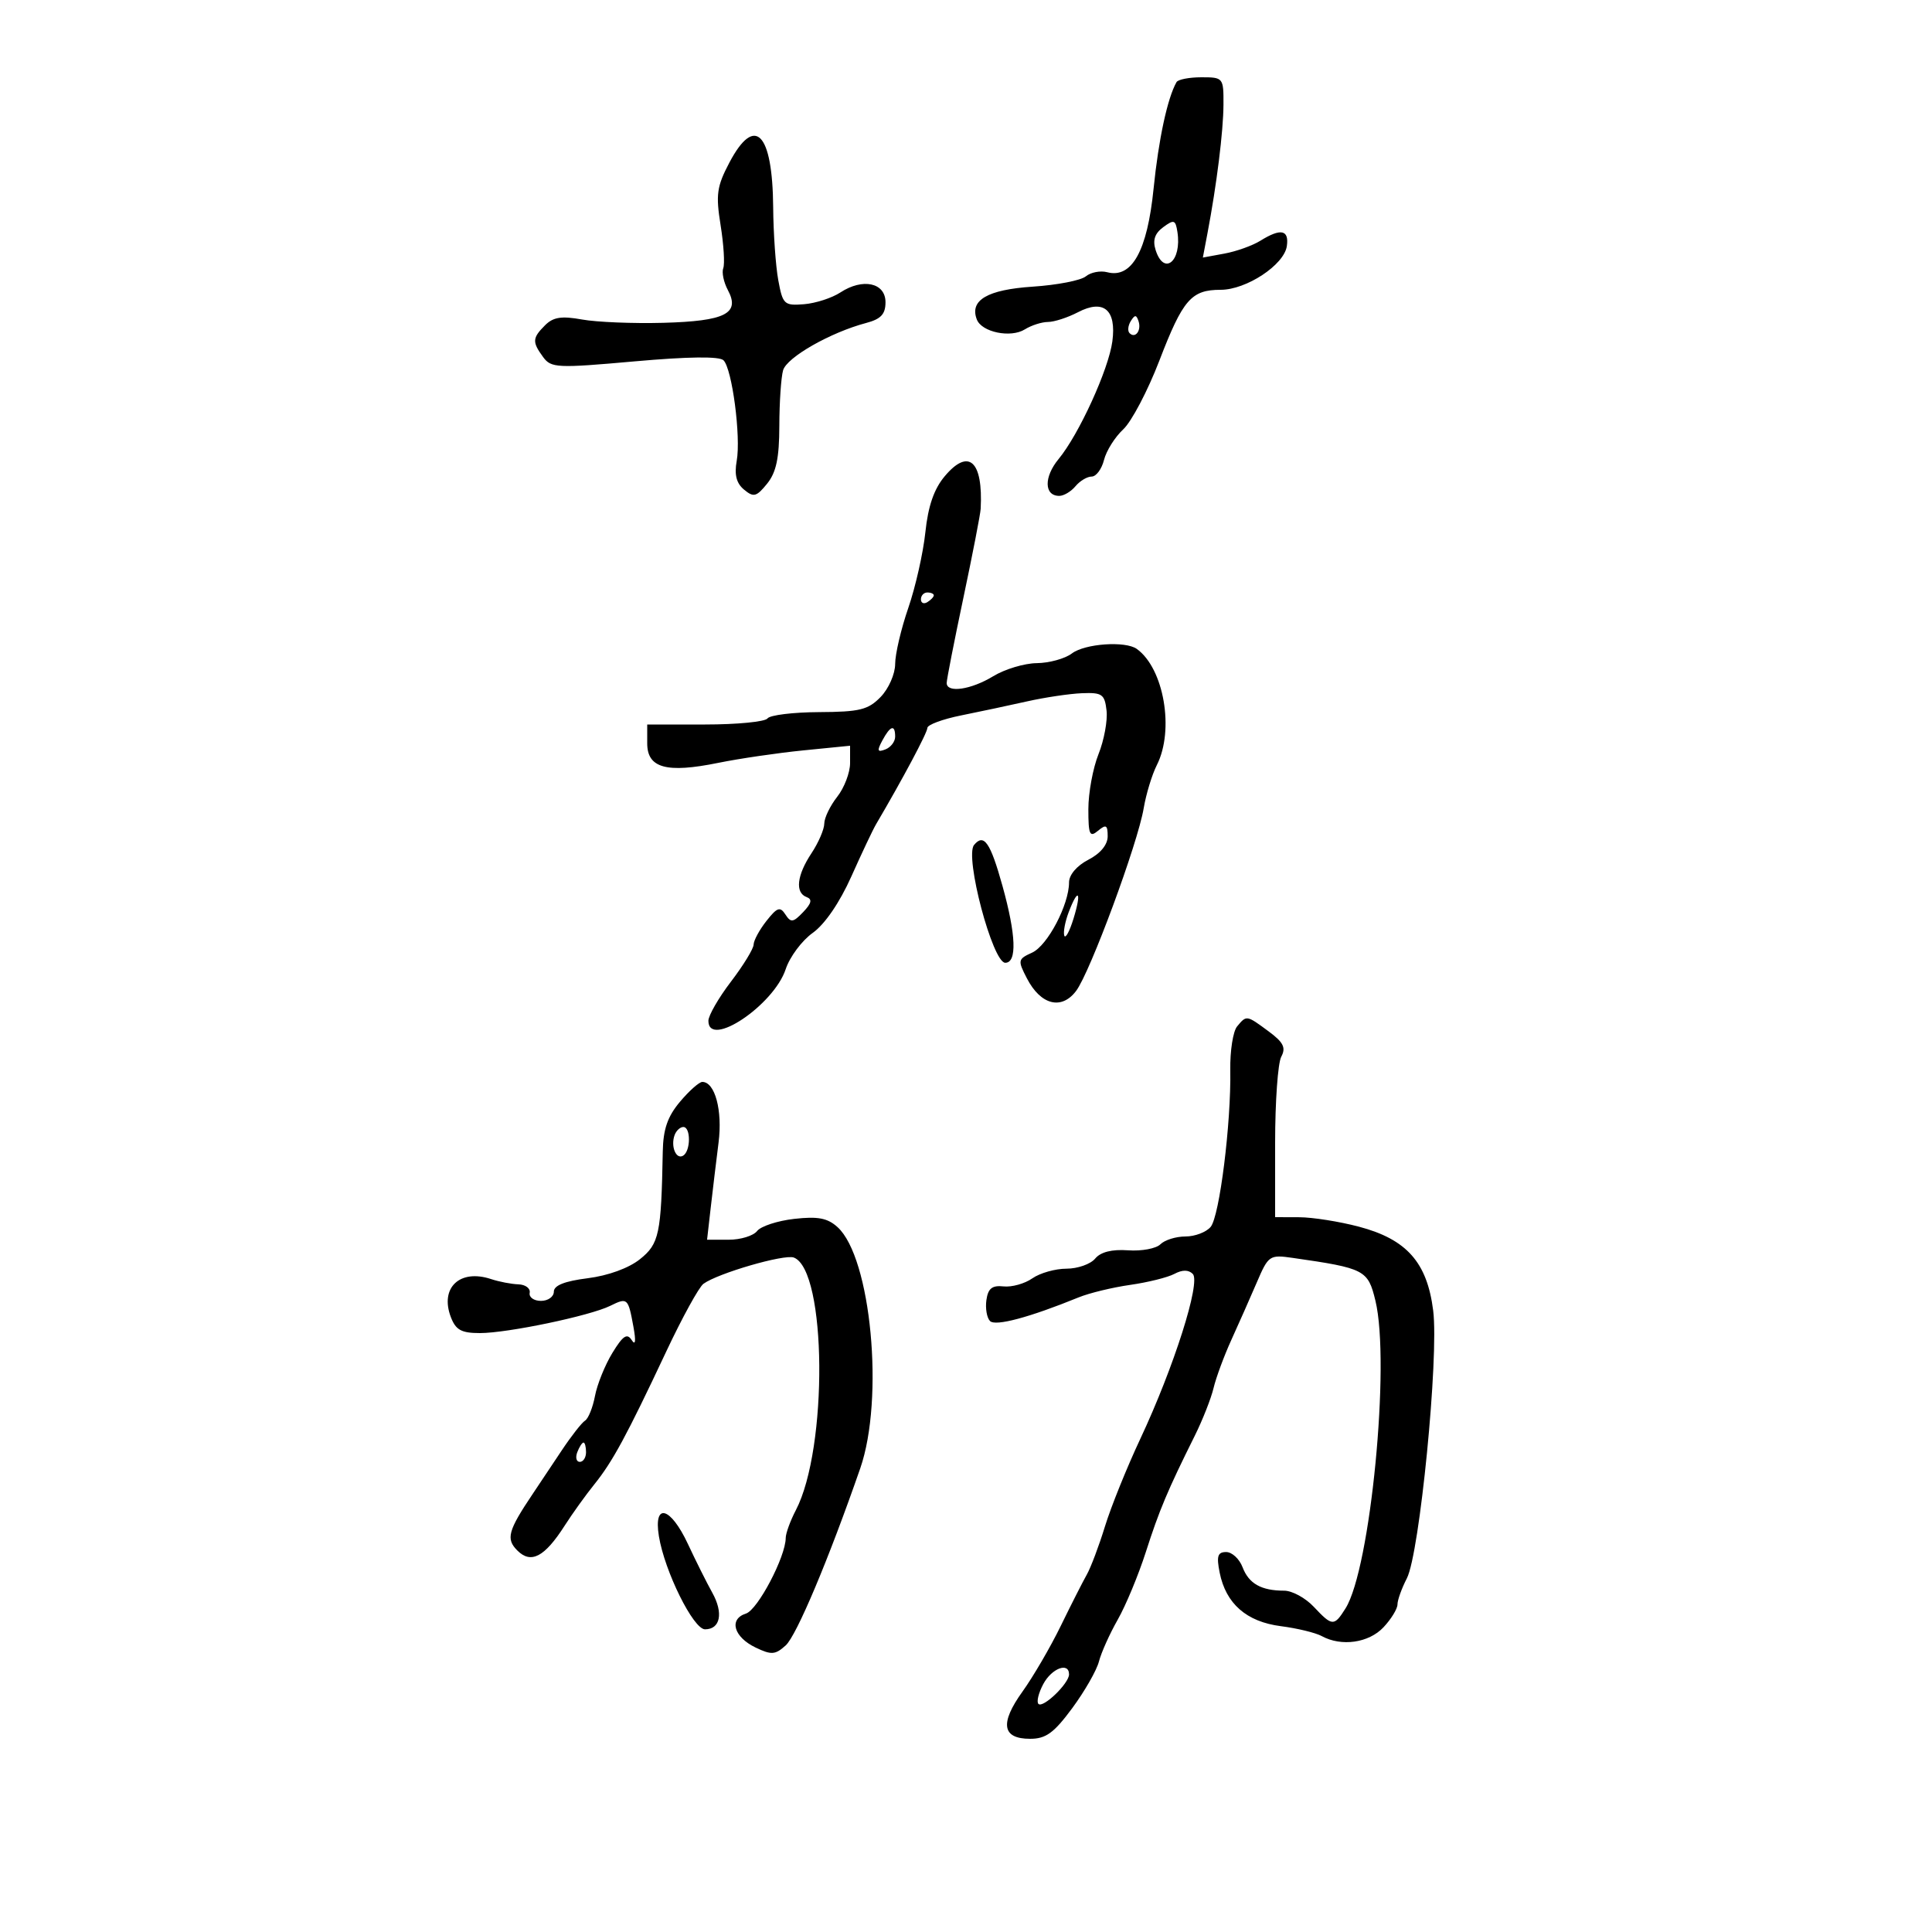 <svg xmlns="http://www.w3.org/2000/svg" width="300" height="300" viewBox="0 0 300 300" version="1.1">
	<path d="M 182.690 12.750 C 181.281 15.222, 179.903 21.624, 179.126 29.310 C 178.151 38.966, 175.758 43.273, 171.925 42.270 C 170.861 41.992, 169.367 42.281, 168.606 42.912 C 167.845 43.544, 164.135 44.264, 160.361 44.512 C 153.319 44.977, 150.530 46.612, 151.679 49.606 C 152.439 51.586, 156.943 52.517, 159.137 51.146 C 160.147 50.516, 161.766 49.997, 162.736 49.994 C 163.706 49.990, 165.798 49.311, 167.385 48.483 C 171.376 46.402, 173.383 48.105, 172.725 53.014 C 172.140 57.379, 167.529 67.469, 164.380 71.277 C 162.070 74.071, 162.123 77, 164.485 77 C 165.183 77, 166.315 76.325, 167 75.500 C 167.685 74.675, 168.816 74, 169.514 74 C 170.212 74, 171.075 72.838, 171.431 71.418 C 171.788 69.998, 173.131 67.860, 174.417 66.668 C 175.703 65.476, 178.226 60.675, 180.024 56 C 183.676 46.504, 184.978 45, 189.543 45 C 193.534 45, 199.400 41.128, 199.820 38.216 C 200.186 35.672, 198.884 35.406, 195.715 37.378 C 194.497 38.136, 191.988 39.035, 190.139 39.375 L 186.778 39.994 187.491 36.247 C 188.927 28.695, 189.960 20.394, 189.980 16.250 C 190 12.070, 189.944 12, 186.559 12 C 184.666 12, 182.926 12.338, 182.690 12.750 M 113.257 25.250 C 111.307 28.951, 111.131 30.207, 111.894 34.968 C 112.376 37.975, 112.562 40.977, 112.308 41.640 C 112.054 42.302, 112.375 43.831, 113.021 45.039 C 114.969 48.679, 112.635 49.864, 103 50.127 C 98.325 50.254, 92.649 50.024, 90.386 49.614 C 87.193 49.037, 85.906 49.236, 84.636 50.507 C 82.654 52.489, 82.617 53.093, 84.332 55.439 C 85.578 57.143, 86.487 57.187, 98.517 56.115 C 106.885 55.370, 111.711 55.311, 112.347 55.947 C 113.688 57.288, 115.069 67.812, 114.396 71.564 C 114.009 73.725, 114.346 75.042, 115.538 76.032 C 117.022 77.263, 117.460 77.150, 119.115 75.107 C 120.535 73.353, 121.003 71.139, 121.014 66.139 C 121.021 62.488, 121.284 58.600, 121.597 57.500 C 122.171 55.482, 128.960 51.615, 134.500 50.150 C 136.792 49.543, 137.500 48.783, 137.500 46.928 C 137.500 43.896, 133.972 43.133, 130.494 45.412 C 129.179 46.274, 126.636 47.096, 124.843 47.239 C 121.767 47.485, 121.542 47.275, 120.849 43.500 C 120.446 41.300, 120.089 36.208, 120.058 32.184 C 119.966 20.560, 117.210 17.749, 113.257 25.250 M 180.627 35.273 C 179.308 36.245, 178.959 37.294, 179.445 38.826 C 180.736 42.894, 183.534 40.573, 182.829 36.020 C 182.536 34.128, 182.294 34.045, 180.627 35.273 M 175.583 49.866 C 175.152 50.563, 175.070 51.403, 175.400 51.733 C 176.295 52.628, 177.271 51.312, 176.787 49.862 C 176.449 48.846, 176.213 48.846, 175.583 49.866 M 146.701 73.944 C 145.033 75.926, 144.120 78.565, 143.691 82.644 C 143.351 85.865, 142.157 91.158, 141.037 94.407 C 139.917 97.655, 139 101.569, 139 103.105 C 139 104.646, 137.992 106.937, 136.750 108.219 C 134.808 110.222, 133.498 110.545, 127.178 110.577 C 123.151 110.597, 119.551 111.038, 119.178 111.557 C 118.805 112.076, 114.450 112.500, 109.500 112.500 L 100.500 112.500 100.500 115.428 C 100.500 119.266, 103.496 120.092, 111.500 118.462 C 114.800 117.790, 120.763 116.916, 124.750 116.519 L 132 115.797 132 118.491 C 132 119.972, 131.100 122.329, 130 123.727 C 128.900 125.126, 127.997 126.997, 127.993 127.885 C 127.990 128.773, 127.093 130.850, 126 132.500 C 123.728 135.930, 123.431 138.622, 125.250 139.297 C 126.161 139.635, 126.016 140.267, 124.714 141.630 C 123.161 143.256, 122.801 143.304, 121.956 142 C 121.136 140.732, 120.680 140.887, 119.015 143 C 117.931 144.375, 117.034 146.028, 117.022 146.673 C 117.010 147.319, 115.425 149.910, 113.500 152.432 C 111.575 154.954, 110 157.688, 110 158.509 C 110 162.888, 120.150 156.105, 122.005 150.486 C 122.631 148.587, 124.519 146.055, 126.199 144.859 C 128.081 143.518, 130.384 140.154, 132.199 136.092 C 133.819 132.466, 135.542 128.825, 136.028 128 C 140.140 121.017, 144 113.773, 144 113.037 C 144 112.546, 146.363 111.668, 149.250 111.088 C 152.137 110.507, 156.750 109.526, 159.500 108.908 C 162.250 108.290, 166.075 107.721, 168 107.642 C 171.141 107.515, 171.533 107.791, 171.825 110.335 C 172.003 111.894, 171.441 114.941, 170.575 117.105 C 169.709 119.270, 169 123.111, 169 125.643 C 169 129.620, 169.204 130.076, 170.500 129 C 171.752 127.961, 172 128.101, 172 129.852 C 172 131.170, 170.886 132.525, 169 133.500 C 167.209 134.426, 166 135.844, 166 137.019 C 166 140.485, 162.661 146.834, 160.263 147.926 C 158.048 148.935, 158.011 149.120, 159.459 151.921 C 161.596 156.053, 164.828 156.879, 167.095 153.874 C 169.274 150.986, 176.665 131.008, 177.593 125.500 C 177.964 123.300, 178.882 120.285, 179.634 118.800 C 182.387 113.359, 180.736 103.791, 176.523 100.765 C 174.757 99.497, 168.468 99.935, 166.441 101.468 C 165.374 102.276, 162.925 102.952, 161 102.972 C 159.075 102.991, 156.027 103.906, 154.226 105.004 C 150.777 107.106, 147 107.654, 147 106.051 C 147 105.529, 148.170 99.567, 149.600 92.801 C 151.031 86.035, 152.236 79.825, 152.279 79 C 152.665 71.568, 150.416 69.529, 146.701 73.944 M 143 93.059 C 143 93.641, 143.450 93.840, 144 93.500 C 144.550 93.160, 145 92.684, 145 92.441 C 145 92.198, 144.550 92, 144 92 C 143.450 92, 143 92.477, 143 93.059 M 137.012 114.977 C 136.149 116.591, 136.234 116.847, 137.477 116.371 C 138.315 116.049, 139 115.159, 139 114.393 C 139 112.440, 138.253 112.659, 137.012 114.977 M 151.250 131.208 C 149.763 133.011, 154.132 149.500, 156.096 149.500 C 157.942 149.500, 157.785 145.194, 155.661 137.554 C 153.783 130.802, 152.777 129.355, 151.250 131.208 M 165.942 141.651 C 165.388 143.110, 165.081 144.743, 165.260 145.280 C 165.439 145.817, 166.087 144.624, 166.699 142.628 C 167.986 138.436, 167.435 137.725, 165.942 141.651 M 192.096 159.384 C 191.464 160.145, 190.989 163.183, 191.039 166.134 C 191.181 174.390, 189.374 188.845, 187.992 190.509 C 187.312 191.329, 185.550 192, 184.078 192 C 182.605 192, 180.855 192.545, 180.188 193.212 C 179.522 193.878, 177.261 194.299, 175.164 194.148 C 172.654 193.966, 170.907 194.407, 170.053 195.436 C 169.339 196.296, 167.335 197, 165.600 197 C 163.865 197, 161.480 197.676, 160.301 198.502 C 159.121 199.328, 157.110 199.891, 155.831 199.752 C 154.057 199.560, 153.426 200.060, 153.169 201.865 C 152.983 203.166, 153.237 204.637, 153.734 205.134 C 154.580 205.980, 159.852 204.570, 167.500 201.453 C 169.150 200.780, 172.750 199.909, 175.500 199.516 C 178.250 199.124, 181.336 198.355, 182.357 197.809 C 183.590 197.149, 184.551 197.151, 185.213 197.813 C 186.485 199.085, 182.273 212.326, 177.070 223.414 C 174.982 227.861, 172.514 233.975, 171.584 237 C 170.654 240.025, 169.383 243.400, 168.760 244.500 C 168.136 245.600, 166.313 249.192, 164.708 252.483 C 163.103 255.773, 160.429 260.360, 158.766 262.676 C 155.218 267.617, 155.606 270, 159.959 270 C 162.404 270, 163.650 269.094, 166.490 265.250 C 168.421 262.637, 170.289 259.375, 170.642 258 C 170.995 256.625, 172.308 253.700, 173.560 251.500 C 174.813 249.300, 176.776 244.575, 177.923 241 C 180.012 234.490, 181.312 231.401, 185.495 223 C 186.728 220.525, 188.054 217.166, 188.441 215.535 C 188.829 213.904, 190.077 210.529, 191.214 208.035 C 192.351 205.541, 194.122 201.541, 195.150 199.146 C 196.962 194.923, 197.131 194.808, 200.759 195.329 C 211.926 196.933, 212.419 197.189, 213.576 201.976 C 215.916 211.658, 212.814 243.574, 208.933 249.750 C 207.159 252.573, 206.873 252.558, 204 249.500 C 202.708 248.125, 200.642 247, 199.407 247 C 195.852 247, 193.916 245.910, 192.948 243.364 C 192.454 242.064, 191.307 241, 190.400 241 C 189.077 241, 188.877 241.634, 189.390 244.202 C 190.355 249.024, 193.558 251.827, 198.886 252.510 C 201.424 252.836, 204.281 253.529, 205.236 254.051 C 208.292 255.721, 212.543 255.115, 214.826 252.686 C 216.022 251.413, 217 249.815, 217 249.136 C 217 248.457, 217.654 246.635, 218.454 245.088 C 220.443 241.242, 223.446 210.727, 222.545 203.516 C 221.609 196.025, 218.432 192.437, 211 190.475 C 207.975 189.677, 203.813 189.018, 201.750 189.012 L 198 189 198 177.434 C 198 171.073, 198.429 165.067, 198.953 164.088 C 199.707 162.680, 199.296 161.856, 196.994 160.153 C 193.551 157.608, 193.568 157.611, 192.096 159.384 M 105.589 171.077 C 103.658 173.372, 102.978 175.341, 102.914 178.827 C 102.677 191.629, 102.357 193.140, 99.372 195.527 C 97.630 196.920, 94.434 198.083, 91.250 198.484 C 87.676 198.933, 86 199.600, 86 200.572 C 86 201.357, 85.100 202, 84 202 C 82.900 202, 82.112 201.438, 82.250 200.750 C 82.387 200.063, 81.600 199.469, 80.500 199.431 C 79.400 199.394, 77.487 199.026, 76.250 198.614 C 71.405 197.002, 68.273 199.958, 70.003 204.509 C 70.769 206.523, 71.635 207, 74.528 207 C 78.813 207, 91.594 204.328, 94.748 202.772 C 97.437 201.447, 97.536 201.534, 98.355 206 C 98.770 208.259, 98.674 208.997, 98.086 208.082 C 97.371 206.970, 96.726 207.401, 95.090 210.082 C 93.944 211.962, 92.728 214.967, 92.390 216.761 C 92.051 218.555, 91.356 220.280, 90.846 220.595 C 90.336 220.910, 88.700 223.002, 87.209 225.244 C 85.719 227.485, 83.717 230.485, 82.761 231.910 C 78.868 237.707, 78.527 238.956, 80.341 240.770 C 82.455 242.883, 84.567 241.771, 87.679 236.906 C 88.878 235.033, 90.947 232.150, 92.278 230.500 C 95.117 226.982, 97.291 222.967, 103.441 209.889 C 105.927 204.603, 108.532 199.860, 109.230 199.349 C 111.474 197.707, 121.799 194.709, 123.268 195.273 C 128.371 197.231, 128.590 224.898, 123.578 234.500 C 122.717 236.150, 122.010 238.092, 122.006 238.815 C 121.992 241.739, 117.663 249.972, 115.834 250.553 C 113.136 251.409, 113.929 254.200, 117.335 255.832 C 119.785 257.006, 120.383 256.963, 122.001 255.500 C 123.689 253.972, 128.682 242.114, 133.580 228 C 137.333 217.186, 135.266 195.265, 130.048 190.543 C 128.493 189.136, 127.002 188.852, 123.335 189.266 C 120.743 189.558, 118.144 190.407, 117.561 191.154 C 116.977 191.900, 114.991 192.508, 113.147 192.505 L 109.794 192.500 110.364 187.500 C 110.677 184.750, 111.225 180.203, 111.580 177.396 C 112.209 172.427, 111.019 168, 109.054 168 C 108.572 168, 107.013 169.385, 105.589 171.077 M 104.754 176.250 C 104.108 178.008, 104.989 180.125, 106.085 179.447 C 107.263 178.719, 107.281 175, 106.107 175 C 105.616 175, 105.007 175.563, 104.754 176.250 M 89.638 225.500 C 89.322 226.325, 89.499 227, 90.031 227 C 90.564 227, 91 226.325, 91 225.500 C 91 224.675, 90.823 224, 90.607 224 C 90.391 224, 89.955 224.675, 89.638 225.500 M 102.312 238.535 C 103.197 243.986, 107.661 253, 109.476 253 C 111.860 253, 112.361 250.468, 110.602 247.311 C 109.740 245.765, 108.038 242.363, 106.819 239.750 C 104.119 233.962, 101.453 233.244, 102.312 238.535 M 162.001 261.498 C 161.265 262.873, 160.927 264.260, 161.248 264.582 C 161.961 265.294, 166 261.399, 166 260 C 166 258.038, 163.315 259.044, 162.001 261.498" stroke="none" fill="black" fill-rule="evenodd"/>
</svg>